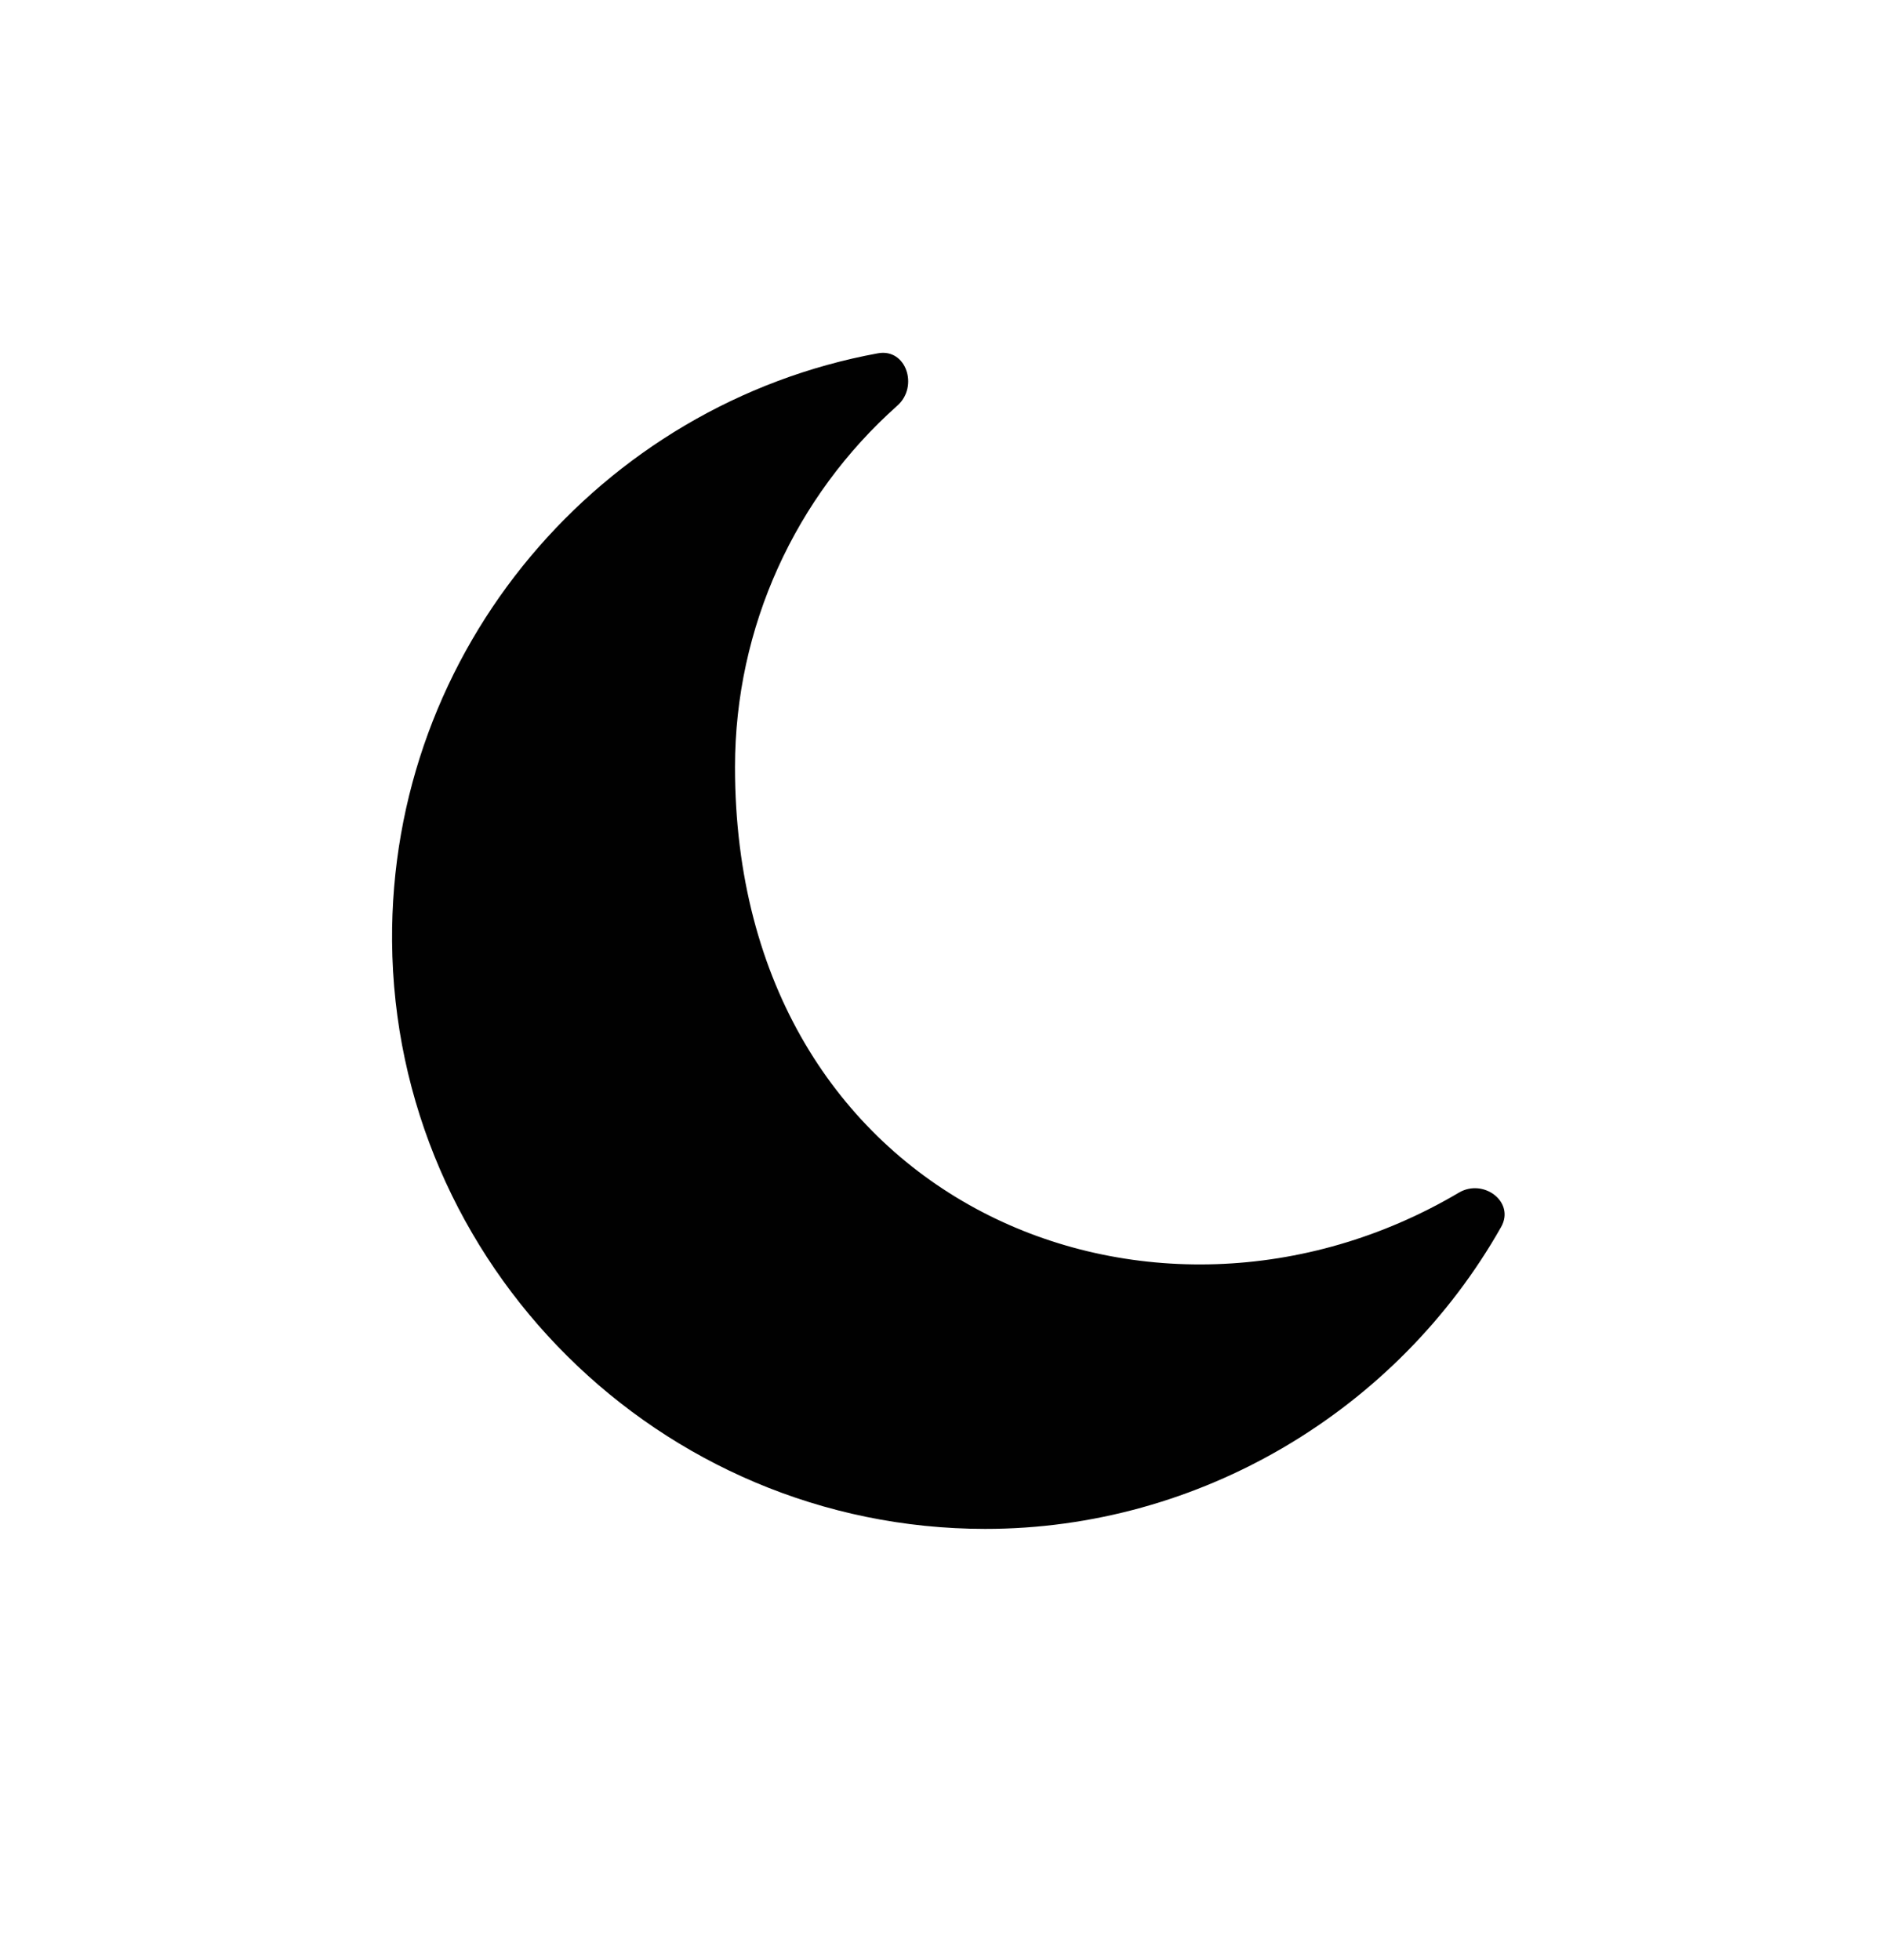 <svg width="24" height="25" viewBox="0 0 24 25" fill="none" xmlns="http://www.w3.org/2000/svg">
<path fill-rule="evenodd" clip-rule="evenodd" d="M9.373 9.785C9.373 7.998 10.142 6.331 11.444 5.173C11.717 4.93 11.557 4.44 11.196 4.506C7.669 5.152 4.972 8.273 5 12.007C5.032 16.127 8.409 19.497 12.561 19.5C15.302 19.502 17.82 17.987 19.143 15.649C19.323 15.33 18.918 15.025 18.603 15.212C14.691 17.525 9.373 15.358 9.373 9.785Z" fill="#010101"/>
</svg>
